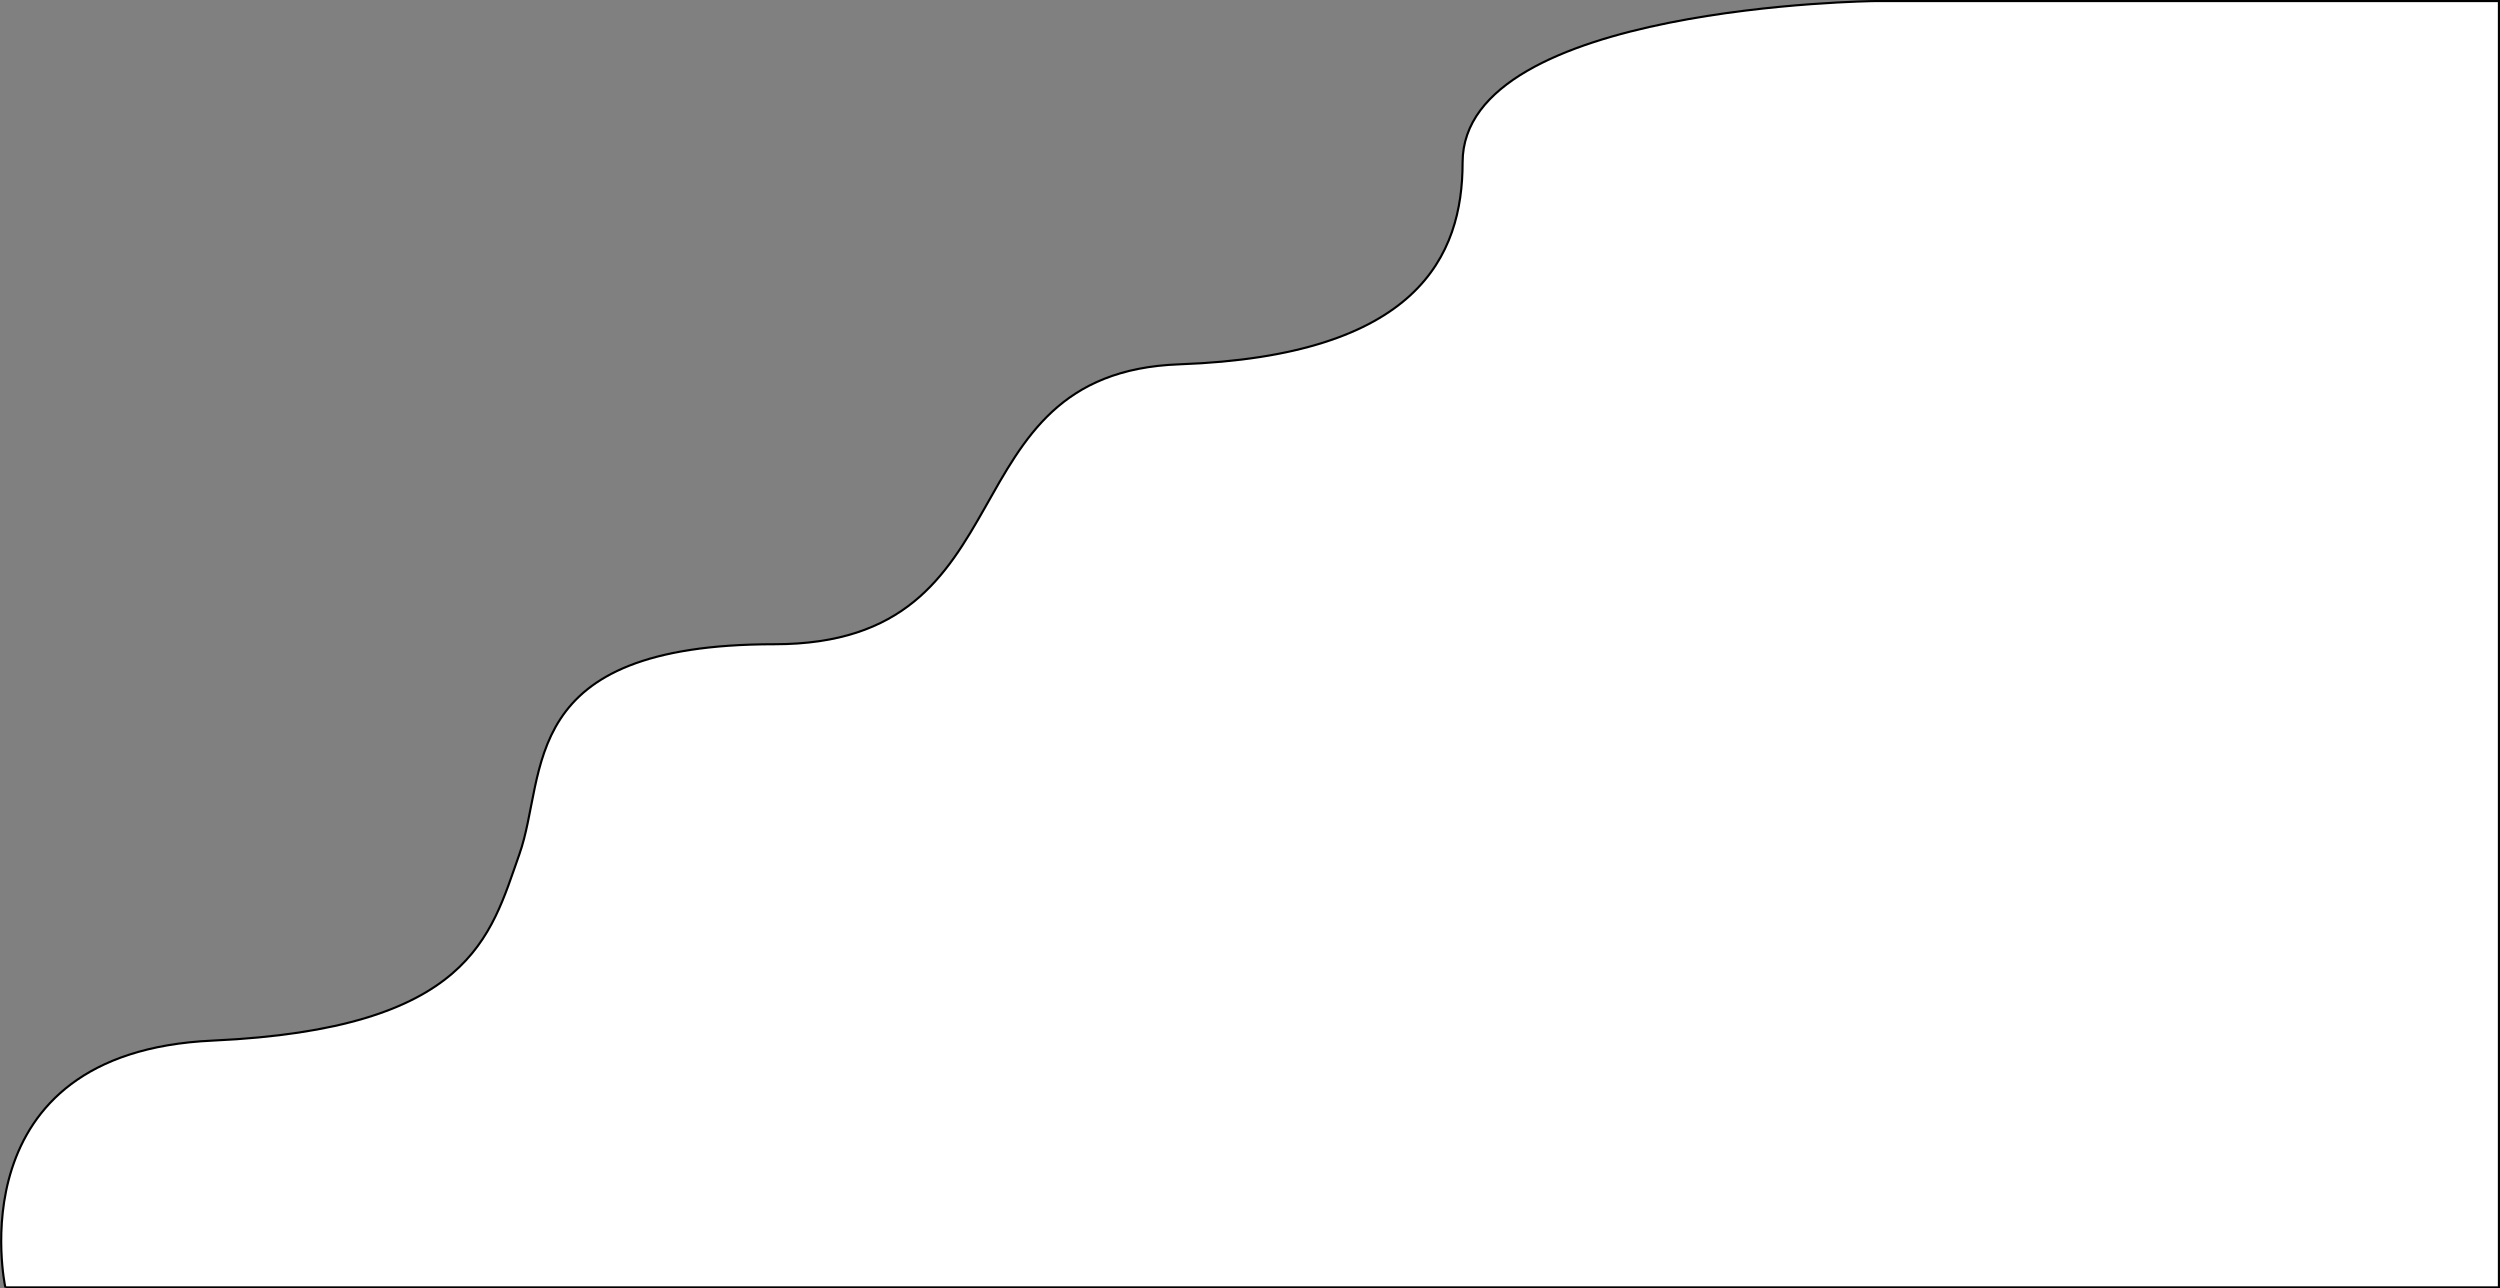<svg width="1170" height="603" viewBox="0 0 1170 603" fill="none" xmlns="http://www.w3.org/2000/svg">
<rect x="0" y="0" width="1170" height="603" fill="#808080" stroke="none"/>
<path d="M1169.5 602.503V0.503H877.502C877.502 0.503 684.5 2.5 684.5 76C684.5 119.769 663.5 166.5 552 170.5C440.5 174.5 484 301.501 362.5 301.501C241 301.501 256.5 362.001 243 400.001C229.5 438.001 220.5 481.501 99.501 487.001C-21.498 492.501 2.503 602.503 2.503 602.503H1169.5Z" fill="white"/>
<path d="M1169.5 0.503V602.503H2.501H2.503C2.503 602.503 -21.498 492.501 99.501 487.001C220.5 481.501 229.5 438.001 243 400.001C256.5 362.001 241 301.501 362.5 301.501C484 301.501 440.5 174.5 552 170.5C663.5 166.5 684.5 119.769 684.5 76C684.5 2.5 877.502 0.503 877.502 0.503C877.502 0.503 1012.71 0.503 1169.5 0.503Z" stroke="black"/>
</svg>
